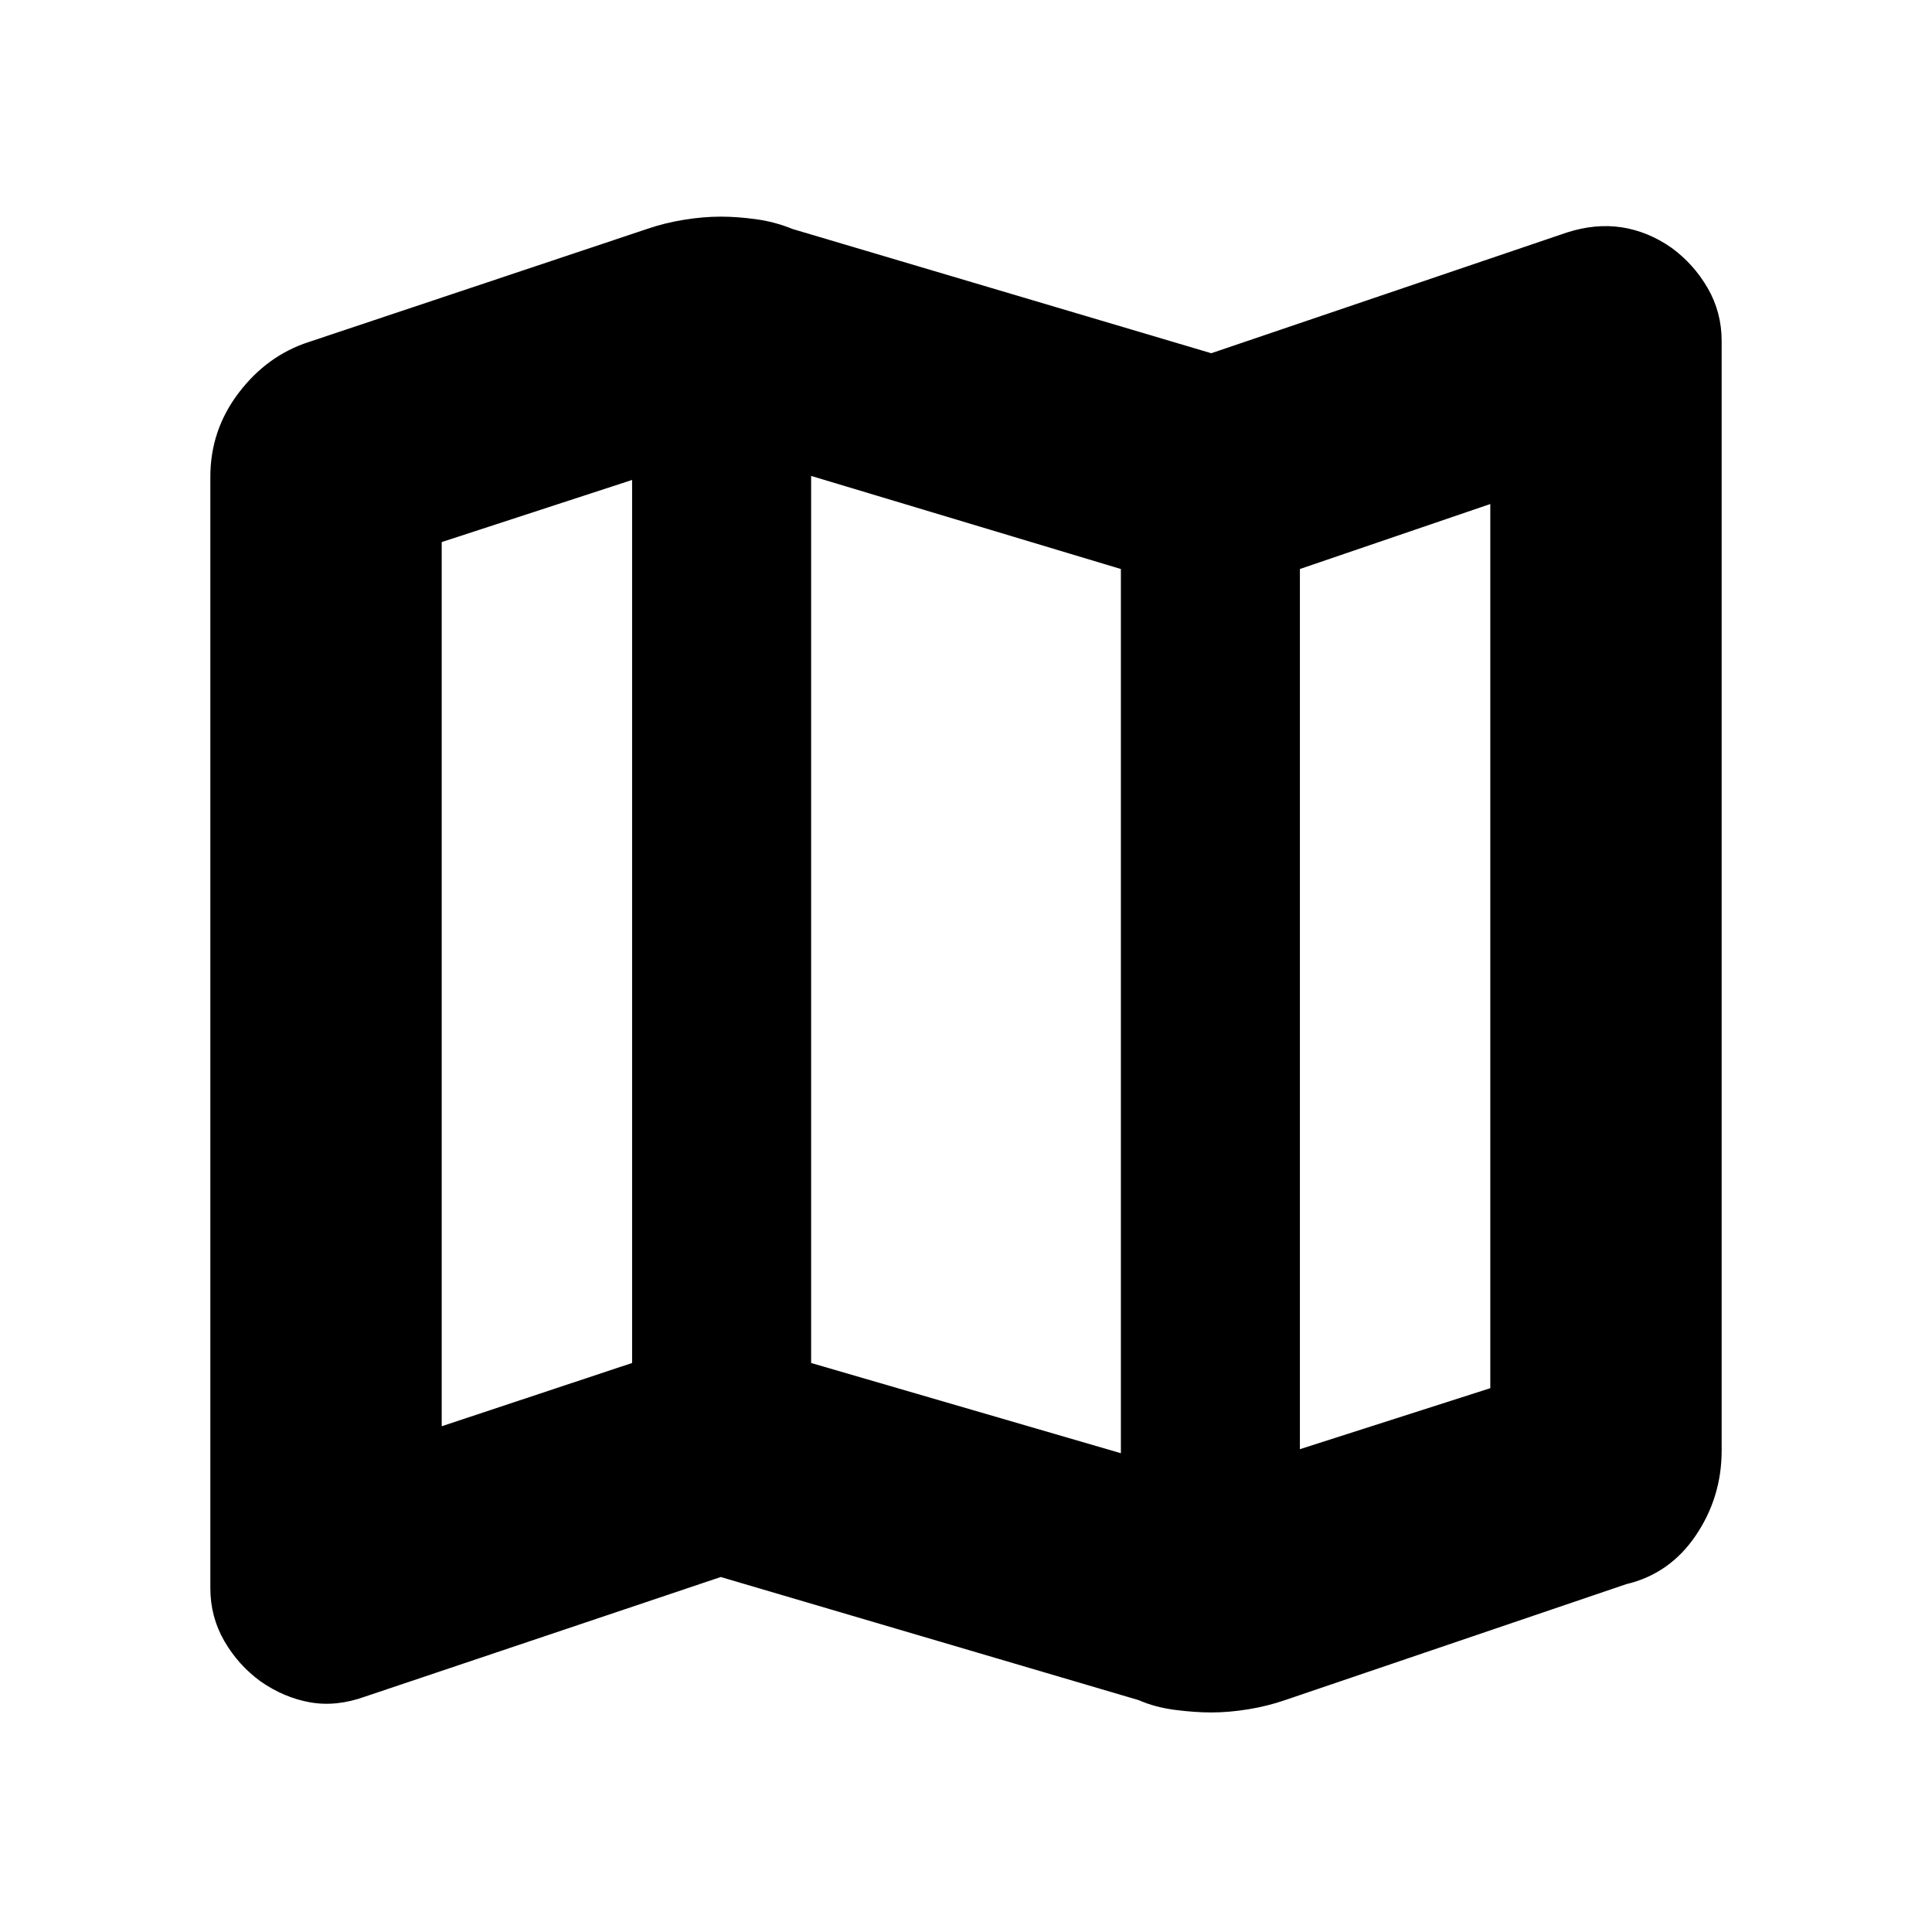 <svg xmlns="http://www.w3.org/2000/svg" height="20" viewBox="0 -960 960 960" width="20"><path d="m565.78-115.22-207.65-61.17-176.74 59.43q-14.26 5.13-27.24 2.85-12.98-2.28-24.67-10.41-11.13-8.13-18.05-20.11-6.91-11.98-6.91-26.24v-552.22q0-23.21 14.11-41.74 14.11-18.52 34.76-25.21l168.09-56.18q8.69-3 18.32-4.56 9.63-1.57 18.33-1.57 8.13 0 17.54 1.28 9.42 1.29 18.11 4.85l208.09 61.74 176.74-60q14.26-4.56 27.24-2.56 12.98 2 24.67 10.13 11.13 8.13 18.05 20.11 6.91 11.97 6.91 26.23v551.35q0 23.22-12.89 42.24-12.89 19.02-34.55 24.15l-169.52 57.61q-8.69 3-18.32 4.57-9.63 1.56-18.33 1.56-8.13 0-18.04-1.28-9.92-1.28-18.05-4.85Zm-8.82-122.69v-439.35l-153.92-46.26v440.78l153.92 44.83Zm88.95-2 94.61-30.31v-439.34l-94.61 32.3v437.35ZM219.48-251.3l94.61-31.44v-438.78l-94.61 30.87v439.35Zm426.43-425.96v437.35-437.35Zm-331.82-44.26v438.78-438.78Z"/></svg>